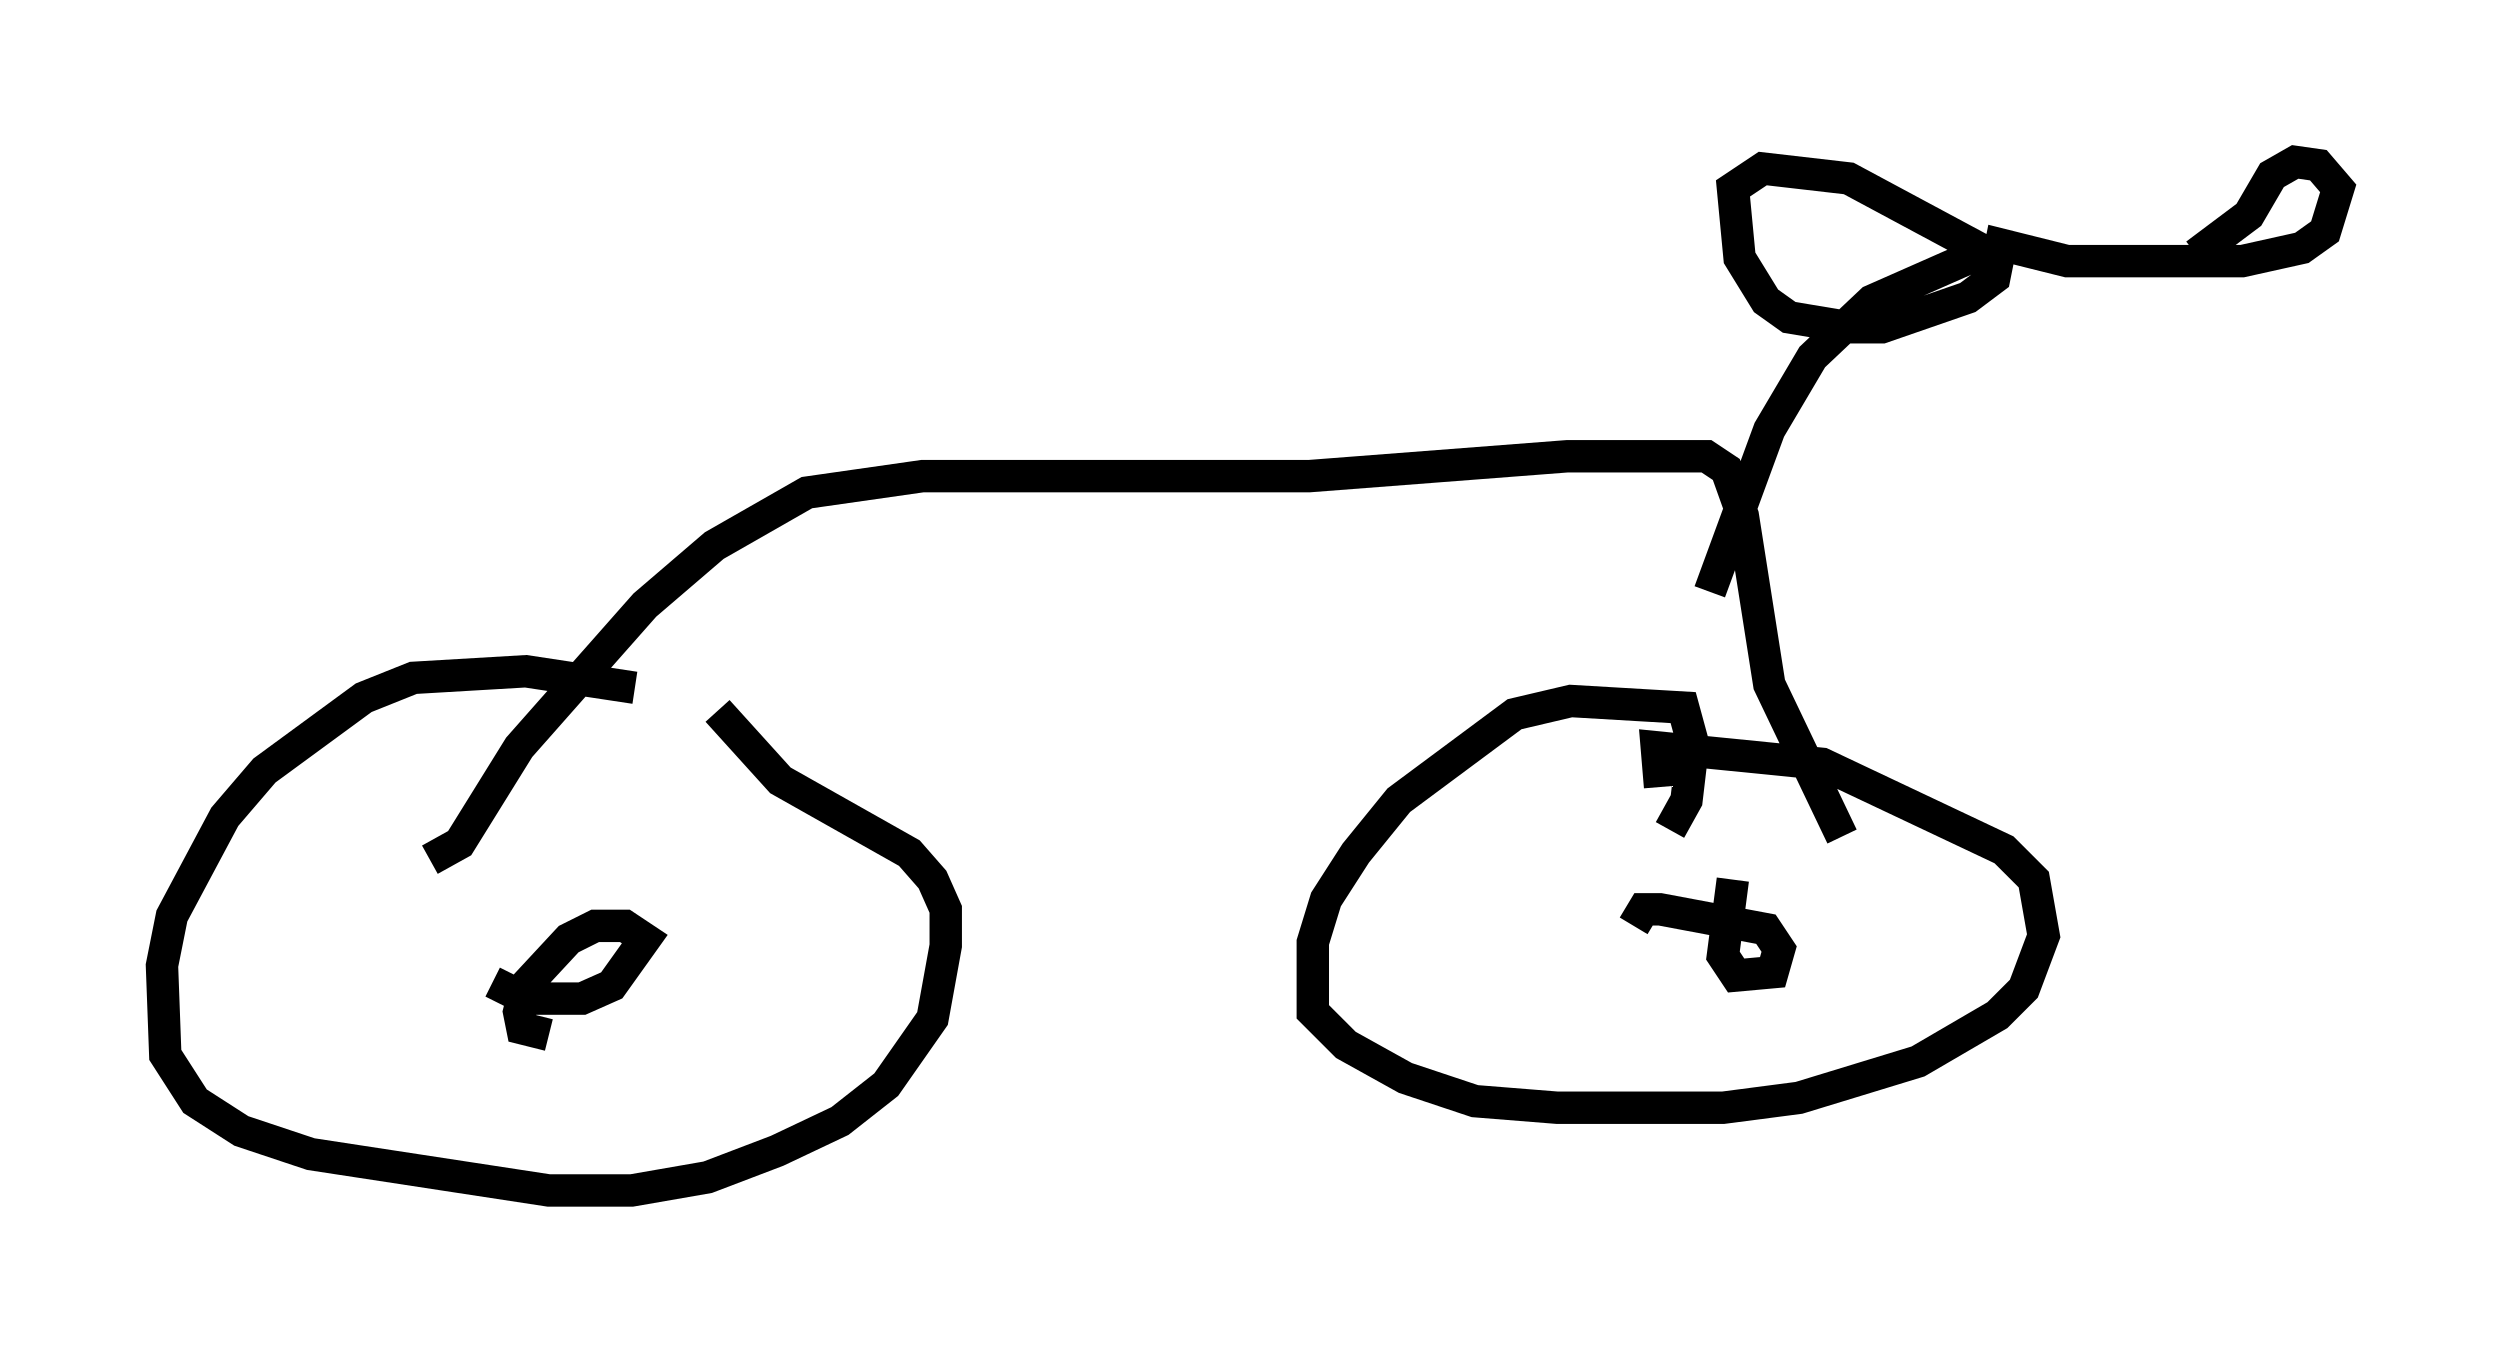 <?xml version="1.0" encoding="utf-8" ?>
<svg baseProfile="full" height="41.748" version="1.1" width="77.172" xmlns="http://www.w3.org/2000/svg" xmlns:ev="http://www.w3.org/2001/xml-events" xmlns:xlink="http://www.w3.org/1999/xlink"><defs /><rect fill="white" height="41.748" width="77.172" x="0" y="0" /><path d="M21.027, 21.946 m-1.429, -0.715 l-3.369, -0.51 -3.471, 0.204 l-1.531, 0.613 -3.063, 2.246 l-1.225, 1.429 -1.633, 3.063 l-0.306, 1.531 0.102, 2.756 l0.919, 1.429 1.429, 0.919 l2.144, 0.715 7.35, 1.123 l2.552, 0.0 2.348, -0.408 l2.144, -0.817 1.94, -0.919 l1.429, -1.123 1.429, -2.042 l0.408, -2.246 0.0, -1.123 l-0.408, -0.919 -0.715, -0.817 l-3.981, -2.246 -1.94, -2.144 m-7.452, 7.758 l0.0, 0.0 m0.51, 0.613 l1.021, 0.51 1.735, 0.0 l0.919, -0.408 1.021, -1.429 l-0.613, -0.408 -0.919, 0.0 l-0.817, 0.408 -1.327, 1.429 l-0.204, 0.817 0.102, 0.51 l0.817, 0.204 m34.607, -6.329 l0.51, -0.919 0.204, -1.735 l-0.306, -1.123 -3.471, -0.204 l-1.735, 0.408 -3.573, 2.654 l-1.327, 1.633 -0.919, 1.429 l-0.408, 1.327 0.0, 2.144 l1.021, 1.021 1.838, 1.021 l2.144, 0.715 2.552, 0.204 l5.104, 0.0 2.348, -0.306 l3.675, -1.123 2.45, -1.429 l0.817, -0.817 0.613, -1.633 l-0.306, -1.735 -0.919, -0.919 l-5.615, -2.654 -5.104, -0.51 l0.102, 1.225 m2.246, 2.858 l-0.306, 2.348 0.408, 0.613 l1.123, -0.102 0.204, -0.715 l-0.408, -0.613 -3.267, -0.613 l-0.51, 0.0 -0.306, 0.51 m-37.159, -2.042 l0.919, -0.51 1.838, -2.96 l3.879, -4.39 2.144, -1.838 l2.858, -1.633 3.573, -0.51 l11.944, 0.0 7.963, -0.613 l4.288, 0.0 0.613, 0.408 l0.51, 1.429 0.817, 5.206 l2.246, 4.696 m-4.083, -7.554 l1.838, -5.002 1.327, -2.246 l1.838, -1.735 3.471, -1.531 l-4.185, -2.246 -2.654, -0.306 l-0.919, 0.613 0.204, 2.144 l0.817, 1.327 0.715, 0.51 l1.838, 0.306 1.021, 0.0 l2.654, -0.919 0.817, -0.613 l0.204, -1.021 2.042, 0.51 l5.41, 0.0 1.838, -0.408 l0.715, -0.51 0.408, -1.327 l-0.613, -0.715 -0.715, -0.102 l-0.715, 0.408 -0.715, 1.225 l-1.633, 1.225 " fill="none" stroke="black" stroke-width="1" /></svg>
